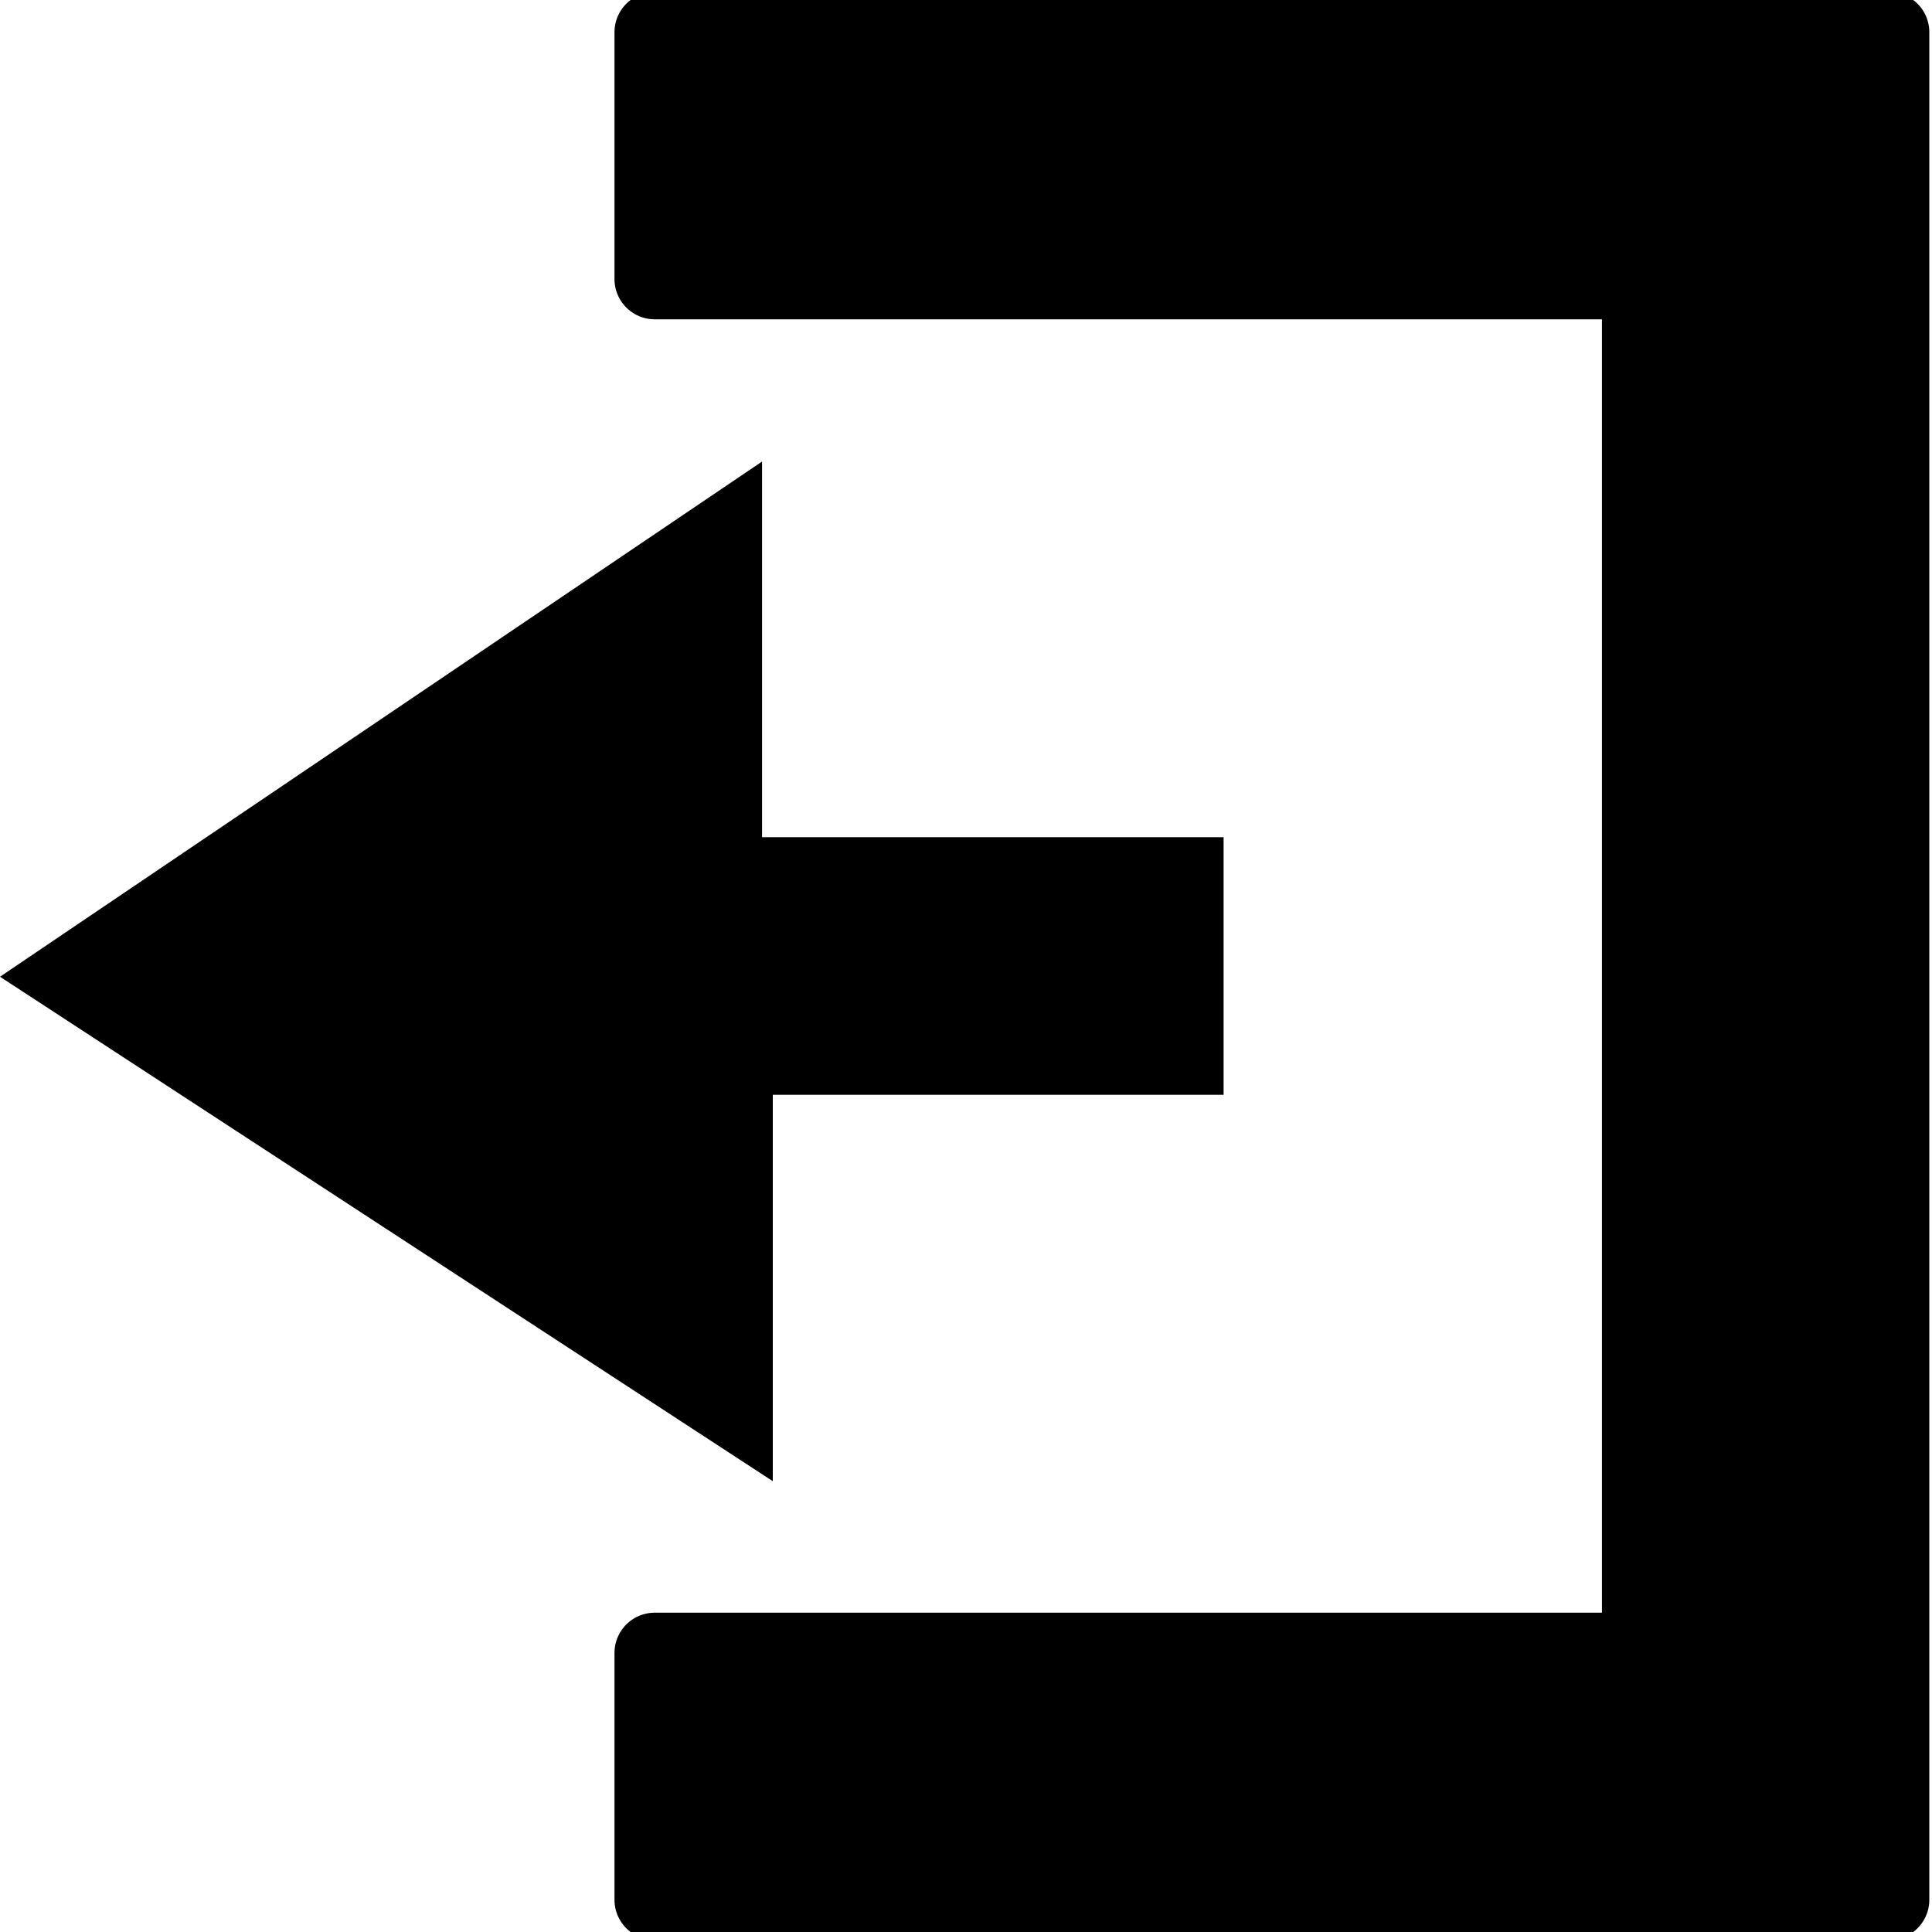<?xml version="1.0" encoding="utf-8"?>
<!-- Generator: Adobe Illustrator 19.2.0, SVG Export Plug-In . SVG Version: 6.00 Build 0)  -->
<svg version="1.1" id="Layer_1" xmlns="http://www.w3.org/2000/svg" xmlns:xlink="http://www.w3.org/1999/xlink" x="0px" y="0px"
	 viewBox="0 0 18 18" style="enable-background:new 0 0 18 18;" xml:space="preserve">
<style type="text/css">
	.st0{stroke:#000000;stroke-width:0.75;stroke-linejoin:round;stroke-miterlimit:10;}
</style>
<polygon class="st0" points="17.6,0.3 17.6,17.7 6.1,17.7 6.1,15.4 15.3,15.4 15.3,2.6 6.1,2.6 6.1,0.3 "/>
<polygon points="11.4,7.8 11.4,10.2 7.2,10.2 7.2,13.8 0,9.1 7.1,4.3 7.1,7.8 "/>
</svg>
